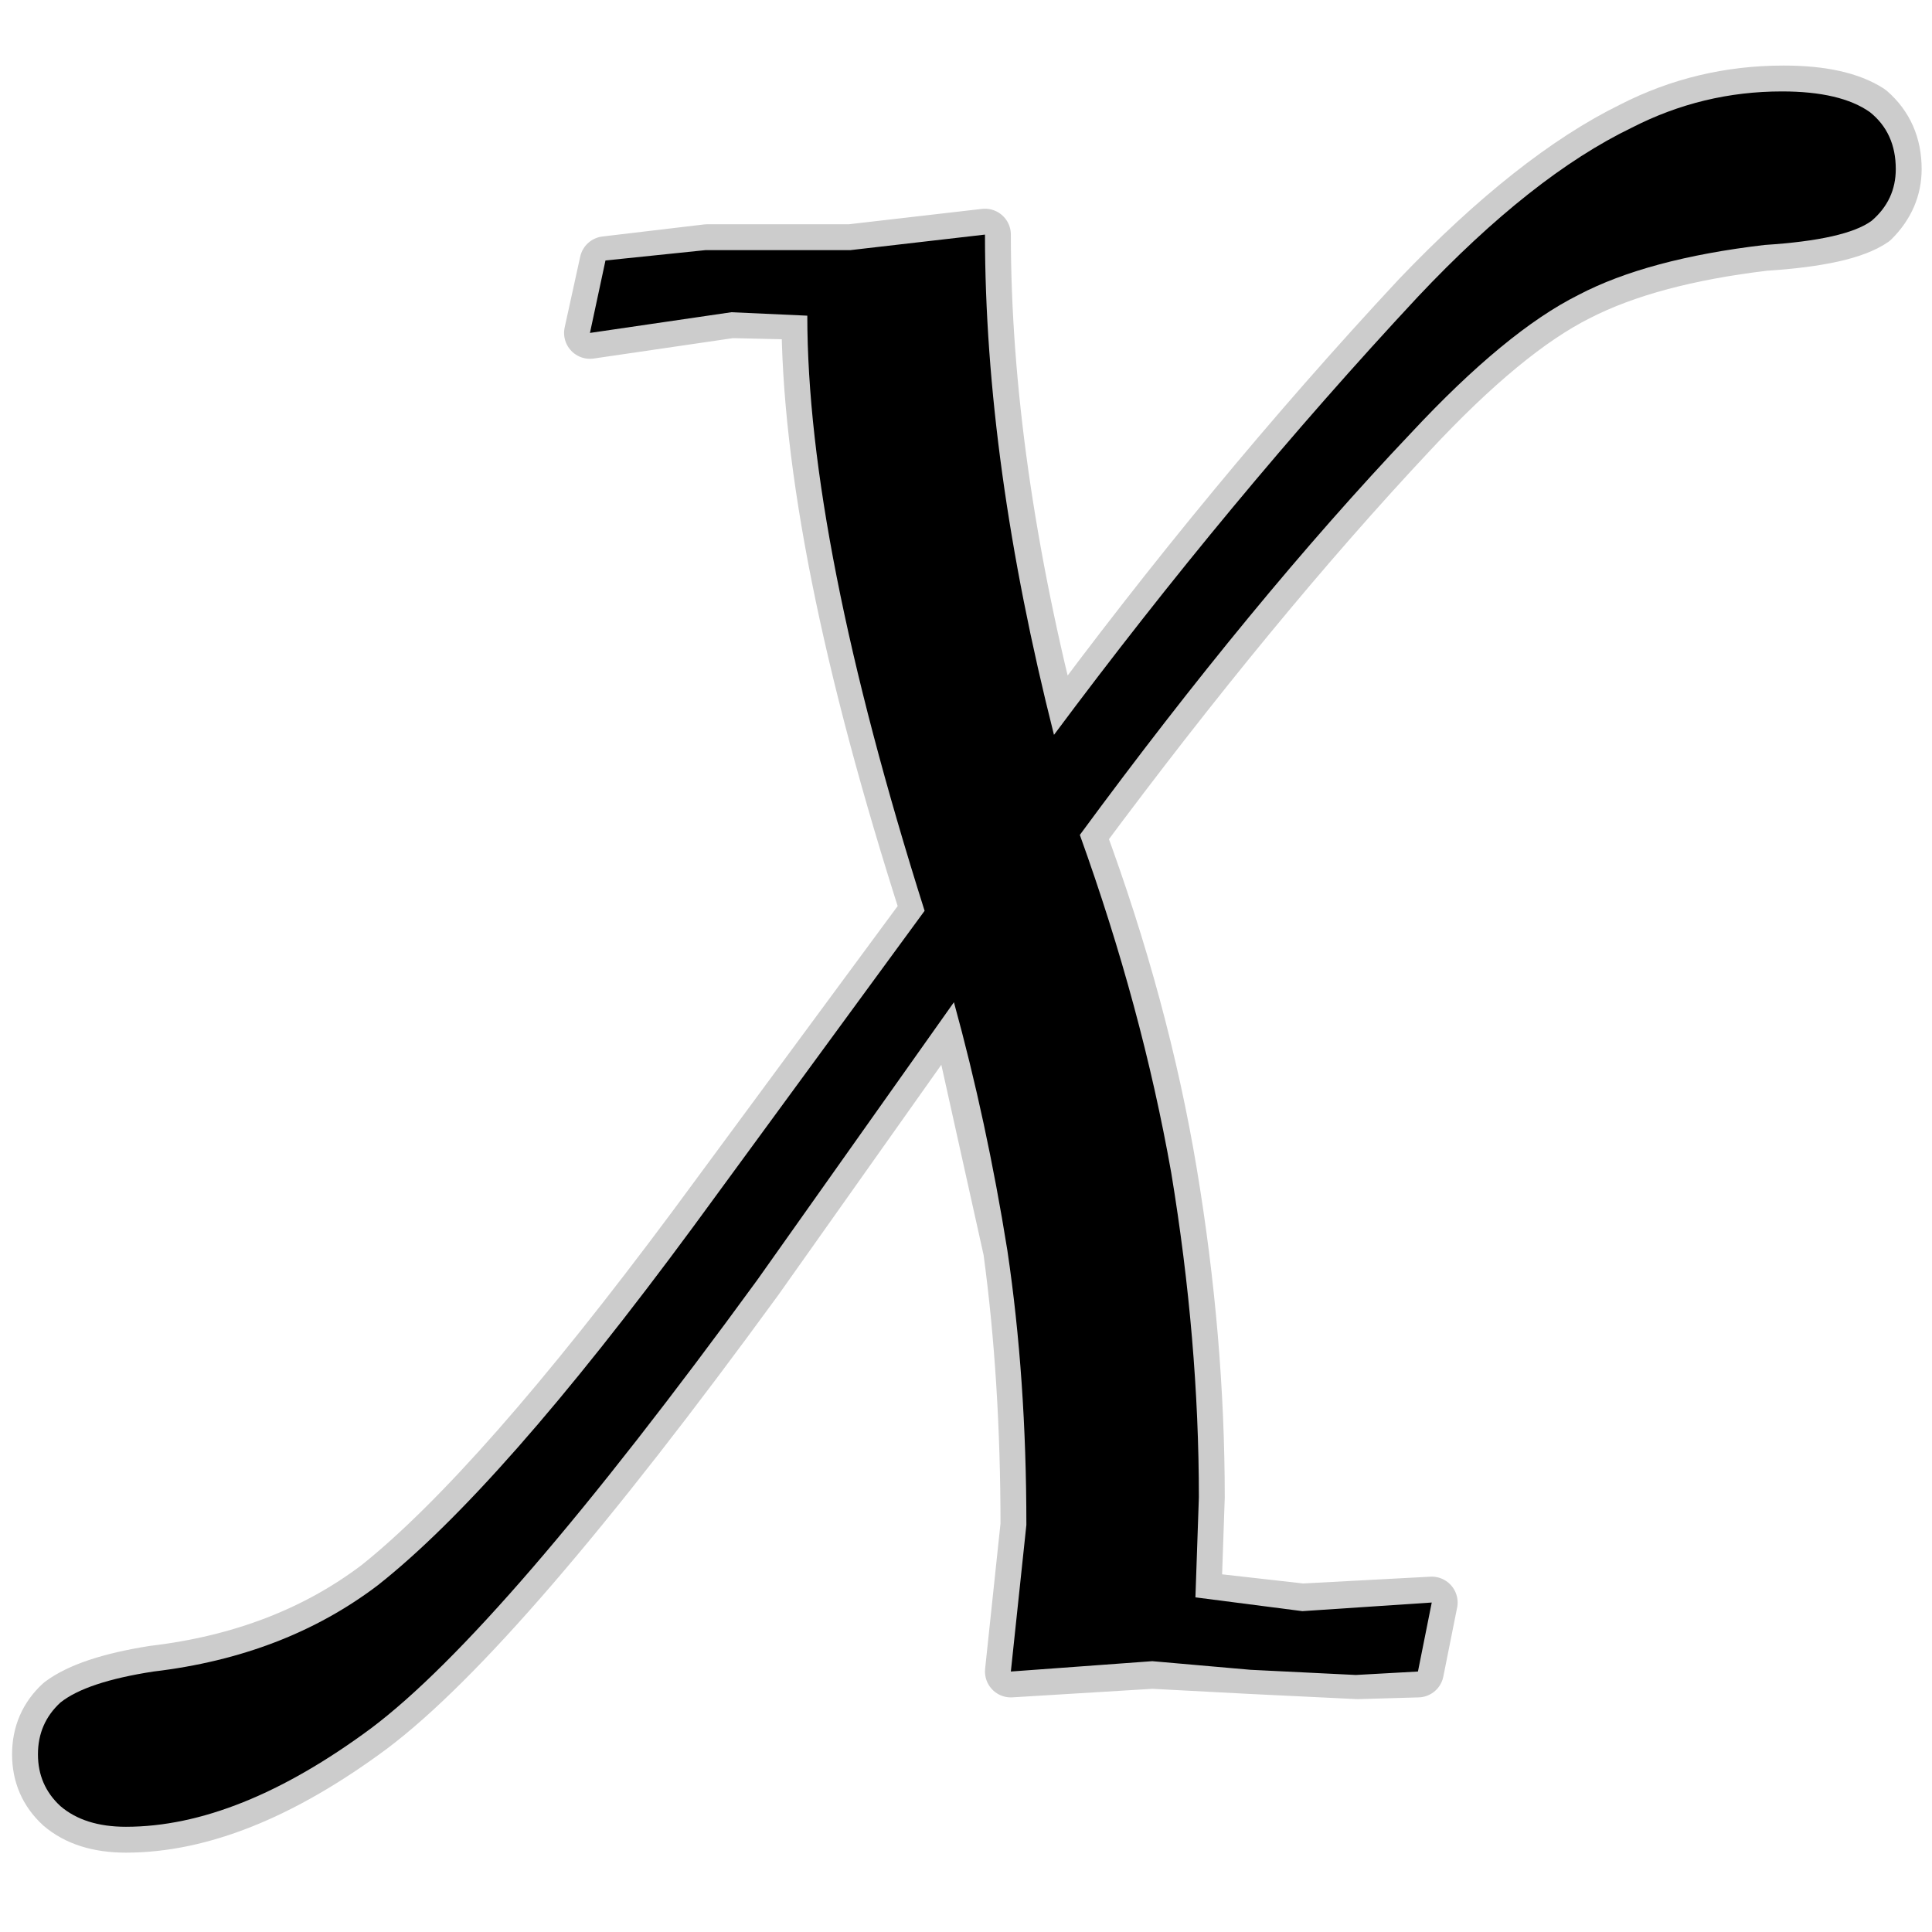 <?xml version="1.0" encoding="UTF-8" standalone="no"?>
<svg xmlns:ffdec="https://www.free-decompiler.com/flash" xmlns:xlink="http://www.w3.org/1999/xlink" ffdec:objectType="frame" height="56.0px" width="56.0px" xmlns="http://www.w3.org/2000/svg">
  <g transform="matrix(1.0, 0.0, 0.0, 1.0, 0.0, 0.0)">
    <use ffdec:characterId="12" ffdec:characterName="270_fla.Symbole37_1" height="56.0" id="back" transform="matrix(1.0, 0.0, 0.0, 1.0, 0.0, 0.0)" width="56.0" xlink:href="#sprite0"/>
    <use ffdec:characterId="14" height="51.8" id="back" transform="matrix(1.0, 0.0, 0.0, 1.0, 0.35, 1.9)" width="55.35" xlink:href="#sprite11"/>
    <use ffdec:characterId="16" height="50.3" id="up" transform="matrix(1.0, 0.0, 0.0, 1.0, 1.1, 2.65)" width="53.85" xlink:href="#sprite12"/>
  </g>
  <defs>
    <g id="sprite0" transform="matrix(1.0, 0.0, 0.0, 1.0, 0.0, 0.0)">
      <use ffdec:characterId="11" ffdec:characterName="270_fla.Symbole34_2" height="56.0" id="back" transform="matrix(1.0, 0.0, 0.0, 1.0, 0.0, 0.0)" width="56.0" xlink:href="#sprite1"/>
    </g>
    <g id="sprite1" transform="matrix(1.0, 0.0, 0.0, 1.0, 0.0, 0.0)">
      <use ffdec:characterId="10" ffdec:characterName="270_fla.Symbole31_3" height="56.0" id="back" transform="matrix(1.0, 0.0, 0.0, 1.0, 0.0, 0.0)" width="56.0" xlink:href="#sprite2"/>
    </g>
    <g id="sprite2" transform="matrix(1.0, 0.0, 0.0, 1.0, 0.0, 0.0)">
      <use ffdec:characterId="9" ffdec:characterName="270_fla.Symbole28_4" height="56.0" id="back" transform="matrix(1.0, 0.0, 0.0, 1.0, 0.0, 0.0)" width="56.0" xlink:href="#sprite3"/>
    </g>
    <g id="sprite3" transform="matrix(1.0, 0.0, 0.0, 1.0, 0.0, 0.0)">
      <use ffdec:characterId="8" ffdec:characterName="270_fla.Symbole25_5" height="56.0" id="back" transform="matrix(1.0, 0.0, 0.0, 1.0, 0.0, 0.0)" width="56.0" xlink:href="#sprite4"/>
    </g>
    <g id="sprite4" transform="matrix(1.0, 0.0, 0.0, 1.0, 0.0, 0.0)">
      <use ffdec:characterId="7" ffdec:characterName="270_fla.Symbole22_6" height="56.0" id="back" transform="matrix(1.0, 0.0, 0.0, 1.0, 0.0, 0.0)" width="56.0" xlink:href="#sprite5"/>
    </g>
    <g id="sprite5" transform="matrix(1.0, 0.0, 0.0, 1.0, 0.0, 0.0)">
      <use ffdec:characterId="6" ffdec:characterName="270_fla.Symbole19_7" height="56.0" id="back" transform="matrix(1.0, 0.0, 0.0, 1.0, 0.0, 0.0)" width="56.0" xlink:href="#sprite6"/>
    </g>
    <g id="sprite6" transform="matrix(1.0, 0.0, 0.0, 1.0, 0.0, 0.0)">
      <use ffdec:characterId="5" ffdec:characterName="270_fla.Symbole16_8" height="56.0" id="back" transform="matrix(1.0, 0.0, 0.0, 1.0, 0.0, 0.0)" width="56.0" xlink:href="#sprite7"/>
    </g>
    <g id="sprite7" transform="matrix(1.0, 0.0, 0.0, 1.0, 0.0, 0.0)">
      <use ffdec:characterId="4" ffdec:characterName="270_fla.Symbole13_9" height="56.0" id="back" transform="matrix(1.0, 0.0, 0.0, 1.0, 0.0, 0.0)" width="56.0" xlink:href="#sprite8"/>
    </g>
    <g id="sprite8" transform="matrix(1.0, 0.0, 0.0, 1.0, 0.0, 0.0)">
      <use ffdec:characterId="3" ffdec:characterName="270_fla.Symbole10_10" height="56.0" id="back" transform="matrix(1.0, 0.0, 0.0, 1.0, 0.0, 0.0)" width="56.0" xlink:href="#sprite9"/>
    </g>
    <g id="sprite9" transform="matrix(1.0, 0.0, 0.0, 1.0, 0.0, 0.0)">
      <use ffdec:characterId="2" height="56.0" id="back" transform="matrix(1.0, 0.0, 0.0, 1.0, 0.0, 0.0)" width="56.0" xlink:href="#sprite10"/>
    </g>
    <g id="sprite10" transform="matrix(1.0, 0.0, 0.0, 1.0, 0.0, 0.0)">
      <use ffdec:characterId="1" height="56.0" transform="matrix(1.0, 0.0, 0.0, 1.0, 0.0, 0.0)" width="56.0" xlink:href="#shape0"/>
    </g>
    <g id="shape0" transform="matrix(1.0, 0.0, 0.0, 1.0, 0.0, 0.0)">
      <path d="M56.0 56.0 L0.0 56.0 0.0 0.0 56.0 0.0 56.0 56.0" fill="#010101" fill-opacity="0.0" fill-rule="evenodd" stroke="none"/>
    </g>
    <g id="sprite11" transform="matrix(1.0, 0.0, 0.0, 1.0, 0.75, 0.75)">
      <use ffdec:characterId="13" height="51.8" transform="matrix(1.0, 0.0, 0.0, 1.0, -0.75, -0.75)" width="55.35" xlink:href="#shape1"/>
    </g>
    <g id="shape1" transform="matrix(1.0, 0.0, 0.0, 1.0, 0.75, 0.75)">
      <path d="M46.2 1.05 Q48.25 0.0 50.6 0.0 52.25 0.0 53.1 0.55 53.85 1.2 53.85 2.25 53.85 3.1 53.2 3.75 52.4 4.3 50.05 4.45 46.7 4.85 44.65 5.9 42.55 6.95 39.8 9.9 35.25 14.75 30.2 21.55 32.05 26.55 32.85 31.35 33.65 36.15 33.65 40.75 L33.55 43.65 36.65 44.0 40.4 43.8 40.0 45.8 38.25 45.85 35.15 45.7 32.3 45.55 28.2 45.8 28.65 41.55 Q28.65 37.3 28.15 33.6 L26.55 26.4 20.85 34.45 Q13.45 44.6 9.65 47.45 5.8 50.3 2.55 50.3 1.35 50.3 0.65 49.7 0.0 49.1 0.0 48.2 0.0 47.3 0.65 46.7 1.45 46.1 3.35 45.8 7.15 45.35 9.85 43.3 13.35 40.5 19.0 32.9 L25.75 23.75 Q22.3 13.0 22.3 6.45 L20.1 6.4 16.0 7.0 16.45 4.95 19.4 4.6 23.55 4.6 27.45 4.15 Q27.45 10.75 29.5 18.65 34.55 11.8 40.0 5.95 43.35 2.45 46.2 1.05 Z" fill="none" stroke="#000000" stroke-linecap="round" stroke-linejoin="round" stroke-opacity="0.2" stroke-width="1.5"/>
    </g>
    <g id="sprite12" transform="matrix(1.0, 0.0, 0.0, 1.0, 0.0, 0.0)">
      <use ffdec:characterId="15" height="50.3" transform="matrix(1.0, 0.0, 0.0, 1.0, 0.0, 0.0)" width="53.85" xlink:href="#shape2"/>
    </g>
    <g id="shape2" transform="matrix(1.0, 0.0, 0.0, 1.0, 0.0, 0.0)">
      <path d="M44.65 5.9 Q42.55 6.95 39.8 9.9 35.2 14.75 30.2 21.55 32.0 26.55 32.85 31.35 33.65 36.2 33.65 40.75 L33.55 43.65 36.65 44.05 40.4 43.8 40.0 45.8 38.2 45.9 35.15 45.75 32.3 45.5 28.2 45.8 28.65 41.55 Q28.65 37.3 28.1 33.6 27.5 29.85 26.55 26.4 L20.85 34.45 Q13.45 44.6 9.65 47.45 5.8 50.3 2.55 50.3 1.35 50.3 0.65 49.7 0.0 49.1 0.0 48.2 0.0 47.3 0.65 46.7 1.4 46.1 3.35 45.8 7.15 45.35 9.85 43.3 13.4 40.5 19.0 32.9 L25.7 23.75 Q22.3 13.0 22.3 6.5 L20.1 6.4 16.0 7.0 16.45 4.9 19.35 4.6 23.55 4.6 27.45 4.15 Q27.45 10.75 29.45 18.65 34.55 11.8 40.0 5.95 43.3 2.45 46.2 1.05 48.25 0.0 50.55 0.0 52.25 0.0 53.1 0.6 53.85 1.2 53.85 2.25 53.85 3.15 53.15 3.75 52.4 4.3 50.05 4.45 46.65 4.85 44.65 5.9" fill="#000000" fill-rule="evenodd" stroke="none"/>
    </g>
  </defs>
</svg>
